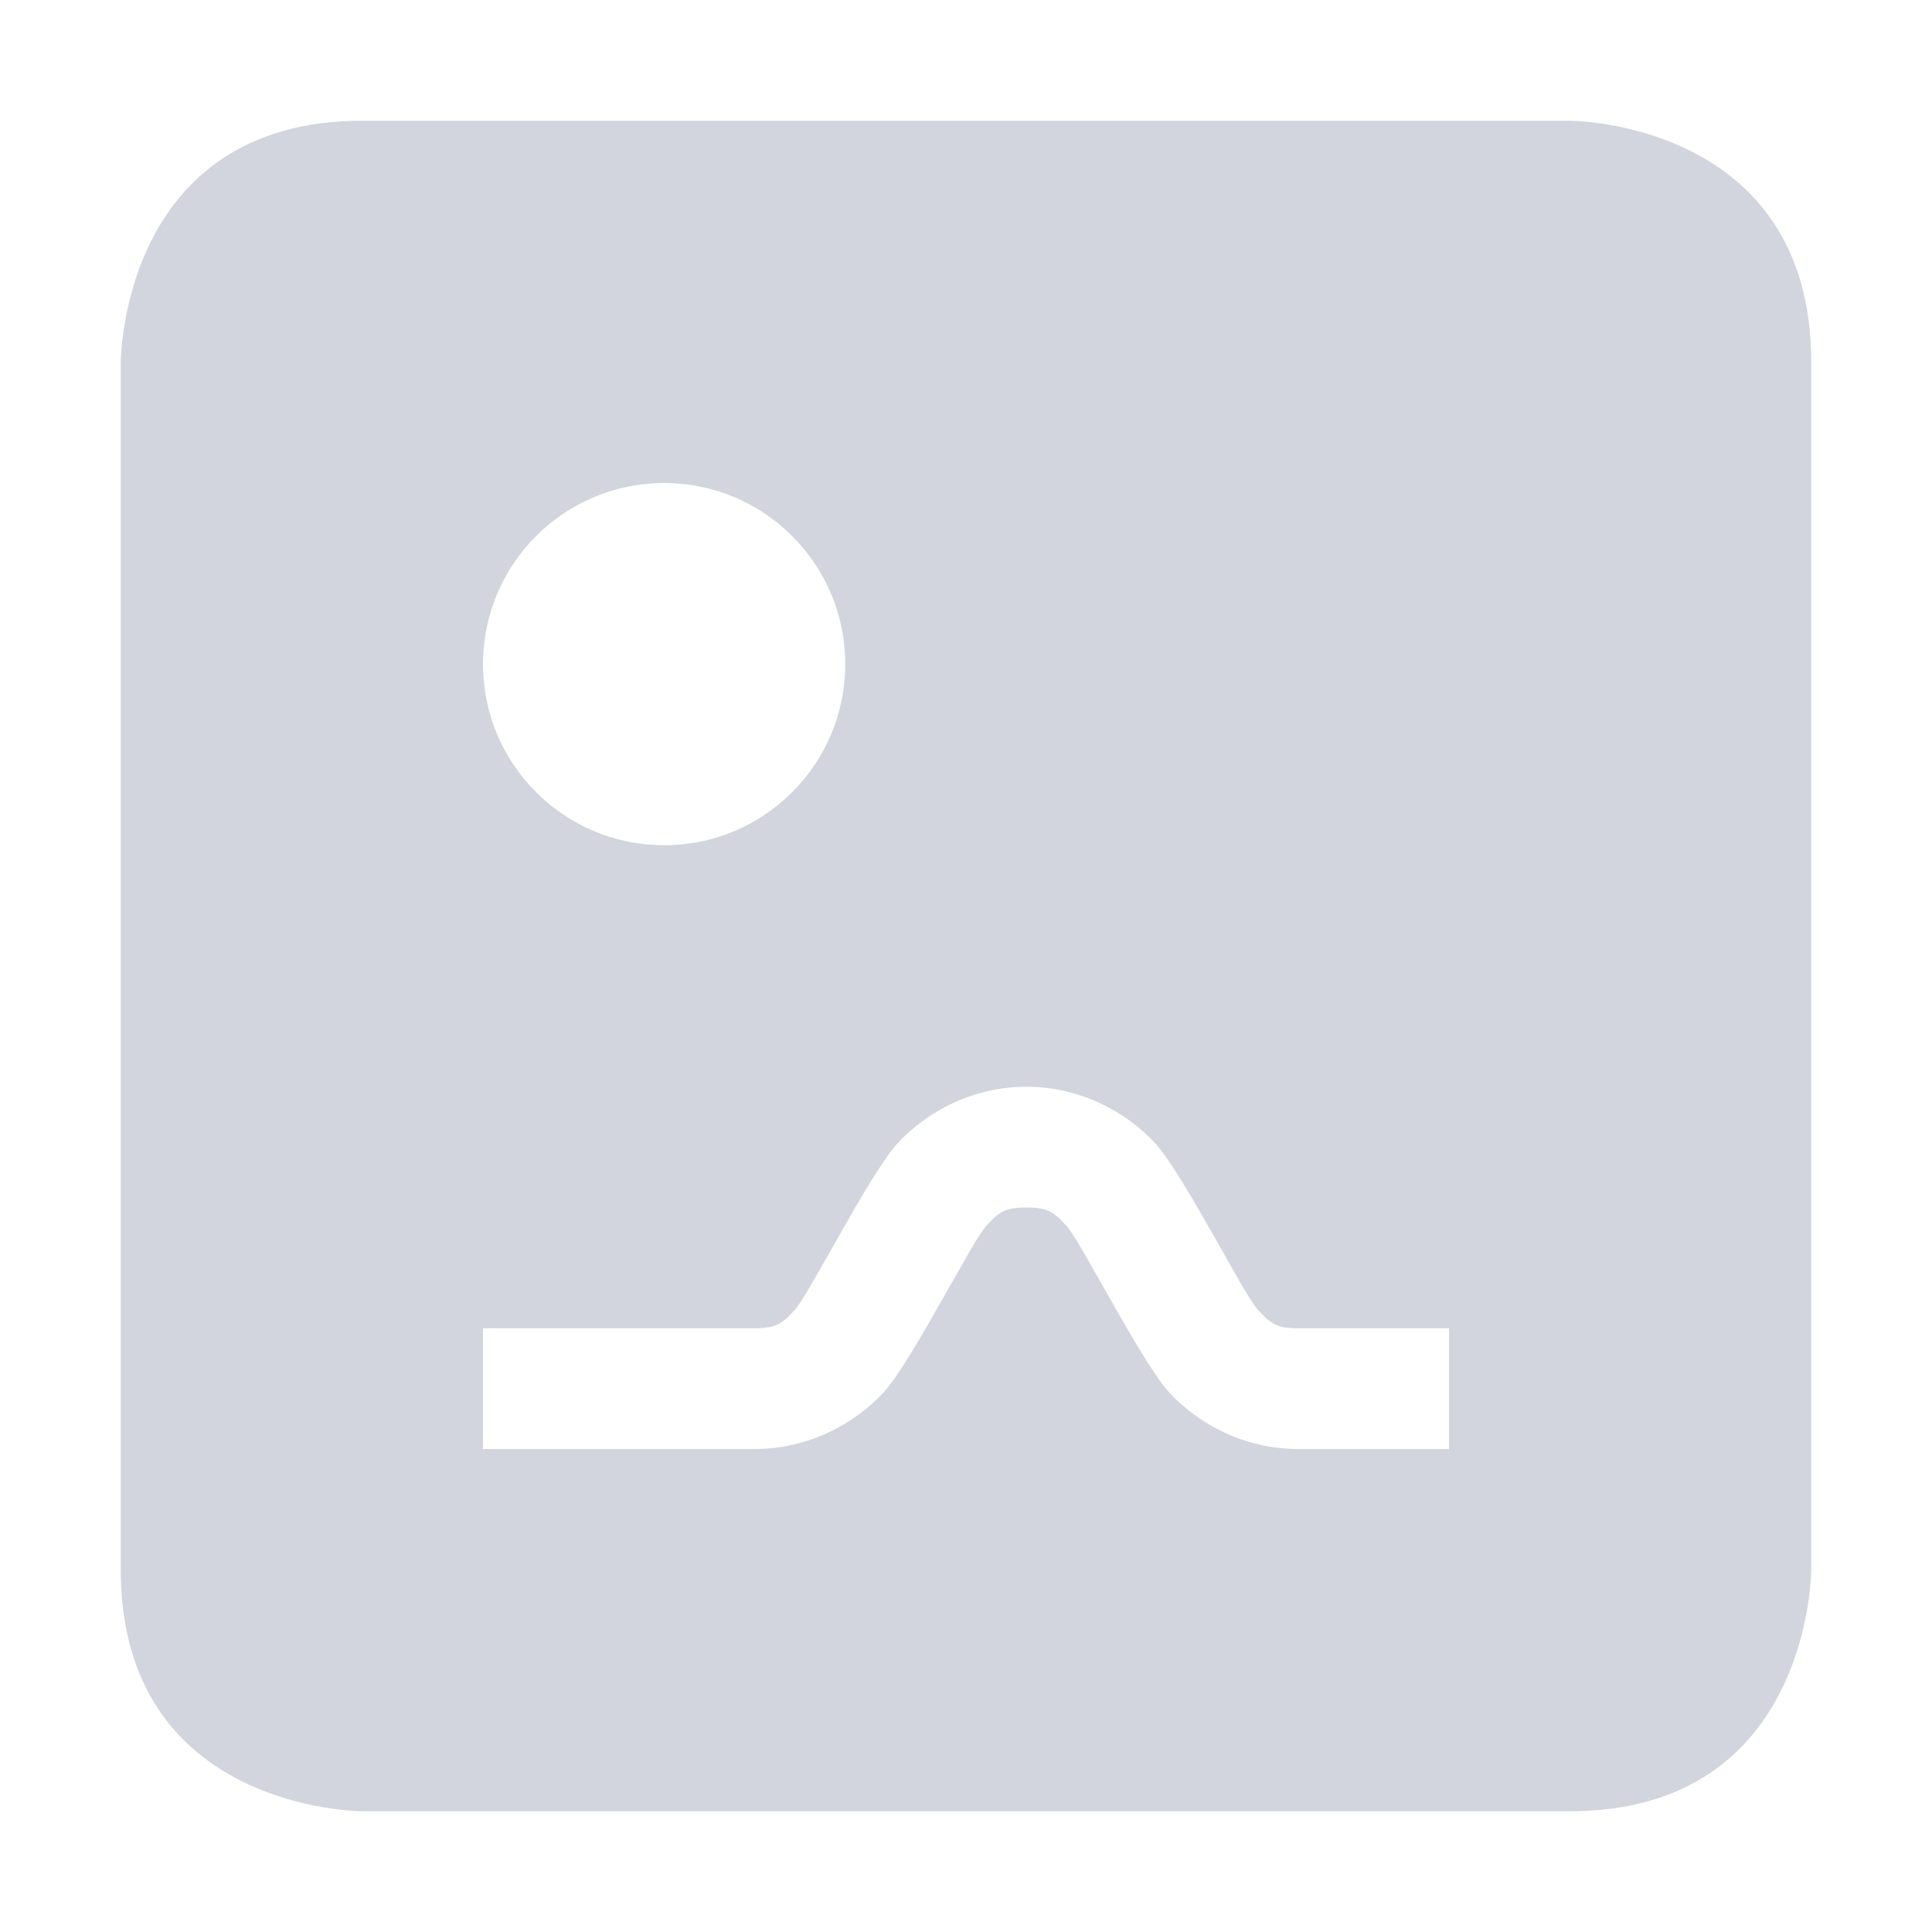 <svg xmlns="http://www.w3.org/2000/svg" width="16" height="16" version="1.1">
 <path style="fill:#d2d4de" d="M 3,1 C 1,1 1,3 1,3 V 13 C 1,15 3,15 3,15 H 13 C 15,15 15,13 15,13 V 3 C 15,1 13,1 13,1 Z M 5.5,4 C 6.328,4 7,4.672 7,5.5 7,6.328 6.328,7 5.5,7 4.672,7 4,6.328 4,5.5 4,4.672 4.672,4 5.5,4 Z M 8.5,9 C 8.95,9 9.33,9.211 9.57,9.471 9.81,9.741 10.31,10.74 10.42,10.85 10.52,10.96 10.57,11 10.75,11 H 12 V 12 H 10.75 C 10.3,12 9.92,11.789 9.68,11.529 9.44,11.259 8.94,10.26 8.83,10.15 8.73,10.04 8.68,10 8.5,10 8.32,10 8.27,10.04 8.17,10.15 8.06,10.26 7.56,11.259 7.32,11.529 7.08,11.789 6.7,12 6.25,12 H 4 V 11 H 6.25 C 6.43,11 6.48,10.96 6.58,10.85 6.69,10.74 7.19,9.741 7.43,9.471 7.67,9.211 8.05,9 8.5,9 Z"/>
</svg>
